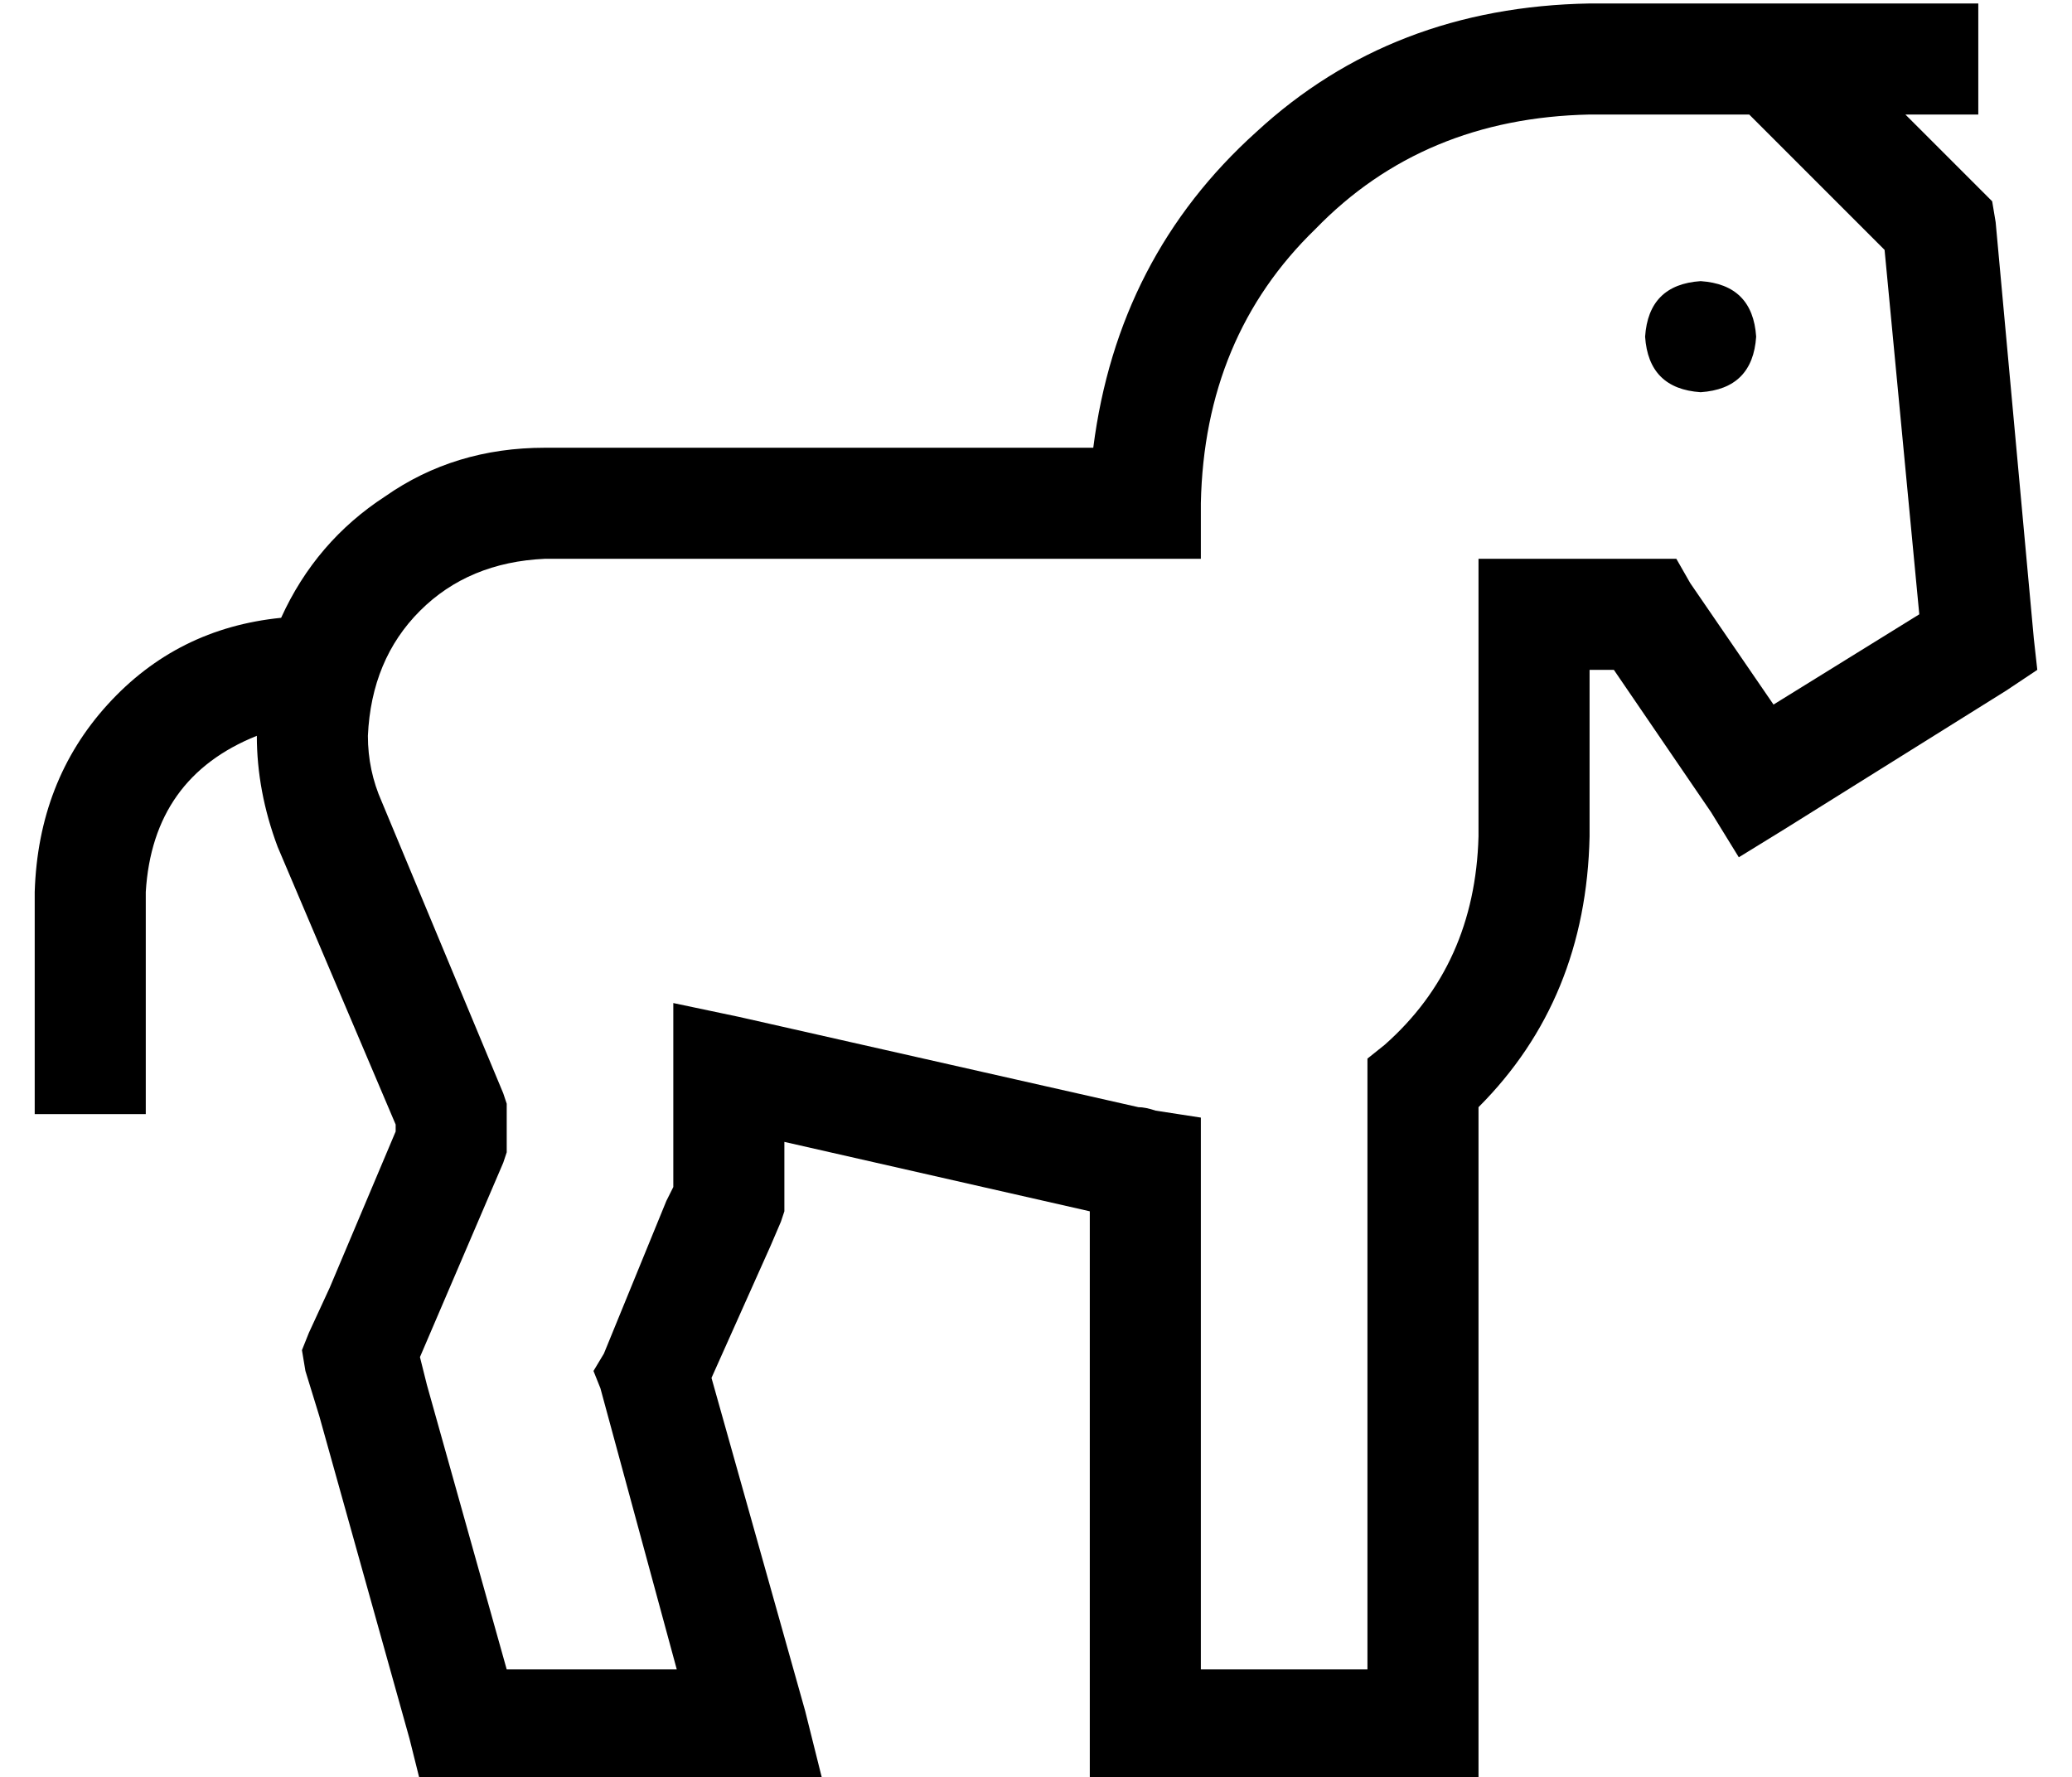 <?xml version="1.0" standalone="no"?>
<!DOCTYPE svg PUBLIC "-//W3C//DTD SVG 1.1//EN" "http://www.w3.org/Graphics/SVG/1.1/DTD/svg11.dtd" >
<svg xmlns="http://www.w3.org/2000/svg" xmlns:xlink="http://www.w3.org/1999/xlink" version="1.1" viewBox="-10 -40 597 512">
   <path fill="currentColor"
d="M336 105v16v-16v16h-16h-173q-22 1 -36 15t-15 36q0 10 4 19l35 84v0l1 3v0v3v0v8v0v3v0l-1 3v0l-21 49v0l-3 7v0l2 8v0l23 82v0h49v0l-22 -81v0l-2 -5v0l3 -5v0l18 -44v0l2 -4v0v-5v0v-24v0v-4v0v-20v0l19 4v0l115 26v0q2 0 5 1l13 2v0v14v0v145v0h48v0v-168v0v-8v0
l5 -4v0q26 -23 27 -60v-64v0v-16v0h16h41l4 7v0l24 35v0l42 -26v0l-10 -105v0l-39 -39v0h-14h-32q-48 1 -79 33q-32 31 -33 79v0zM539 -7l21 21l-21 -21l21 21l4 4v0l1 6v0l11 120v0l1 9v0l-9 6v0l-64 40v0l-13 8v0l-8 -13v0l-28 -41v0h-7v0v48v0q-1 47 -32 78v178v0v16v0
h-16h-96v-16v0v-148v0l-88 -20v0v8v0v8v0v4v0l-1 3v0l-3 7v0l-17 38v0l27 96v0l5 20v0h-21h-95l-3 -12v0l-26 -93v0l-4 -13v0l-1 -6v0l2 -5v0l6 -13v0l19 -45v0v-2v0l-34 -80v0q-6 -16 -6 -32q-30 12 -32 45v48v0v16v0h-32v0v-16v0v-48v0q1 -32 21 -54t50 -25q10 -22 30 -35
q20 -14 46 -14h45h113q7 -55 47 -91q39 -36 96 -37h24h88v32v0h-16h-5zM464 57q1 -15 16 -16q15 1 16 16q-1 15 -16 16q-15 -1 -16 -16v0z" />
</svg>
